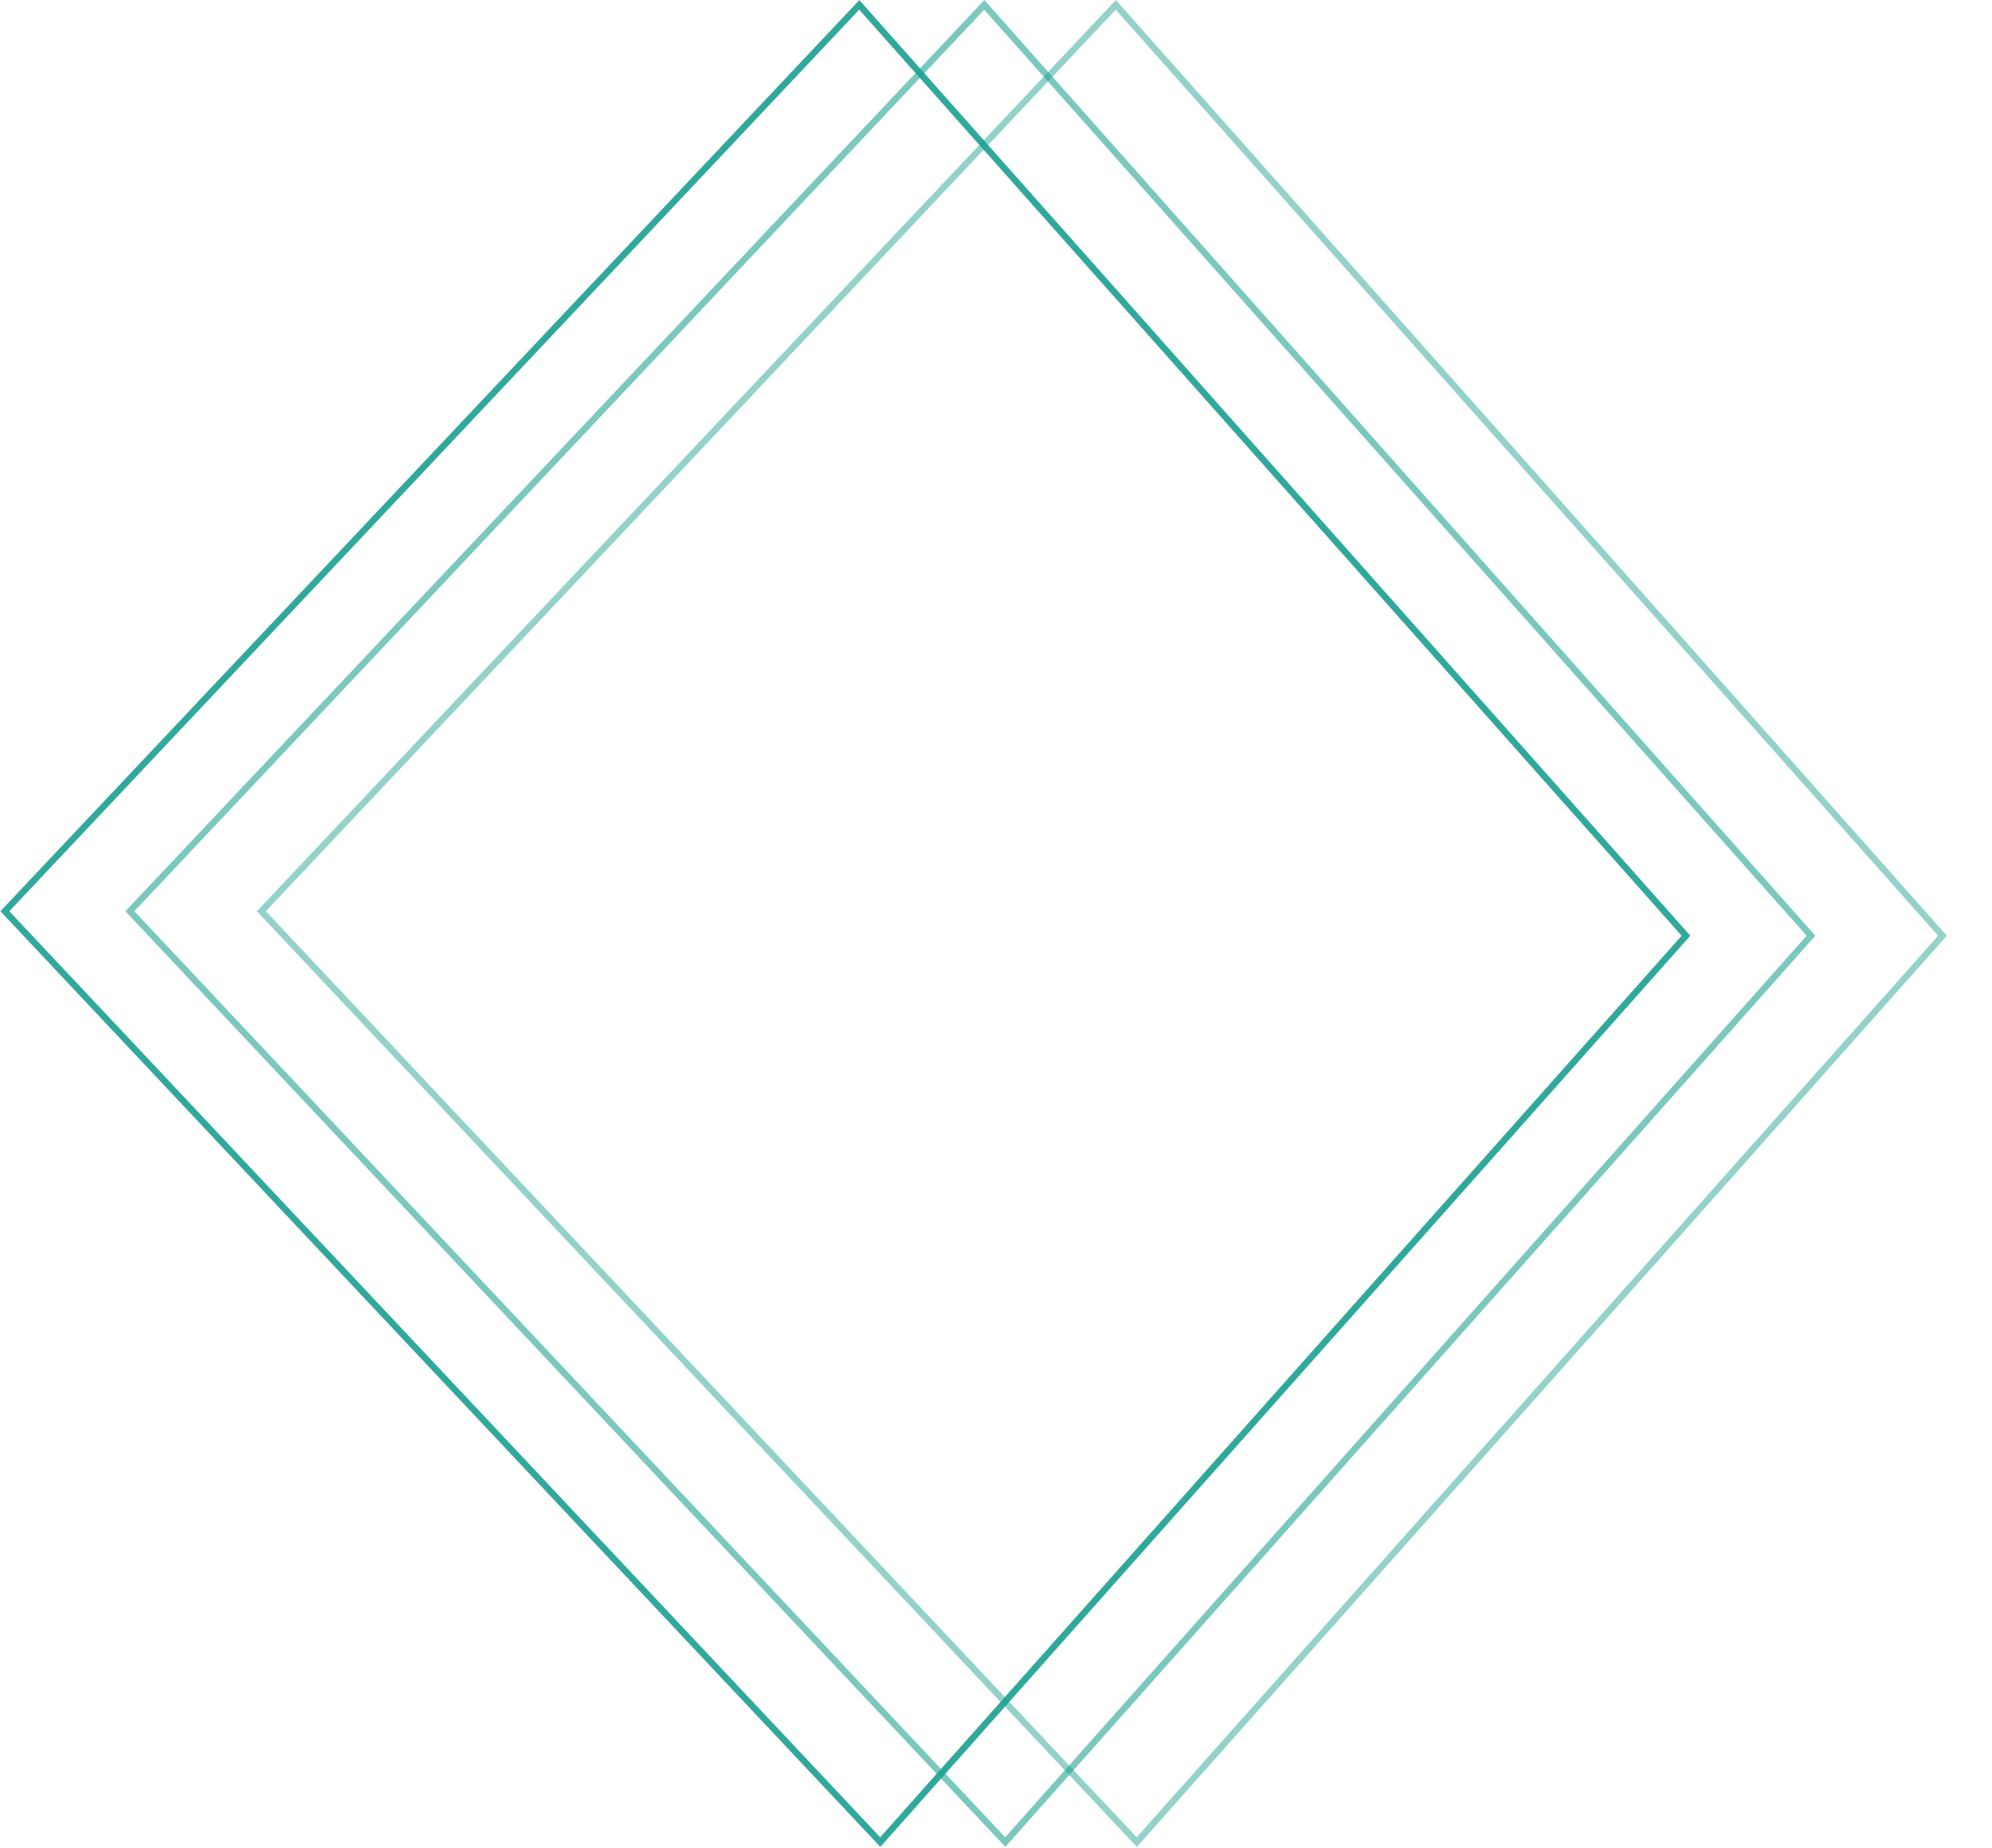 <svg width="1227" height="1138" viewBox="0 0 1227 1138" fill="none" xmlns="http://www.w3.org/2000/svg">
<path opacity="0.47" d="M687.284 3L1196.51 576.302L700.223 1134.52L161 561.221L687.284 3Z" stroke="#1AA090" stroke-width="4"/>
<path opacity="0.58" d="M606.284 3L1115.51 576.302L619.223 1134.52L80 561.221L606.284 3Z" stroke="#1AA090" stroke-width="4"/>
<path opacity="0.9" d="M529.284 3L1038.51 576.302L542.223 1134.52L3 561.221L529.284 3Z" stroke="#1AA090" stroke-width="4"/>
</svg>
